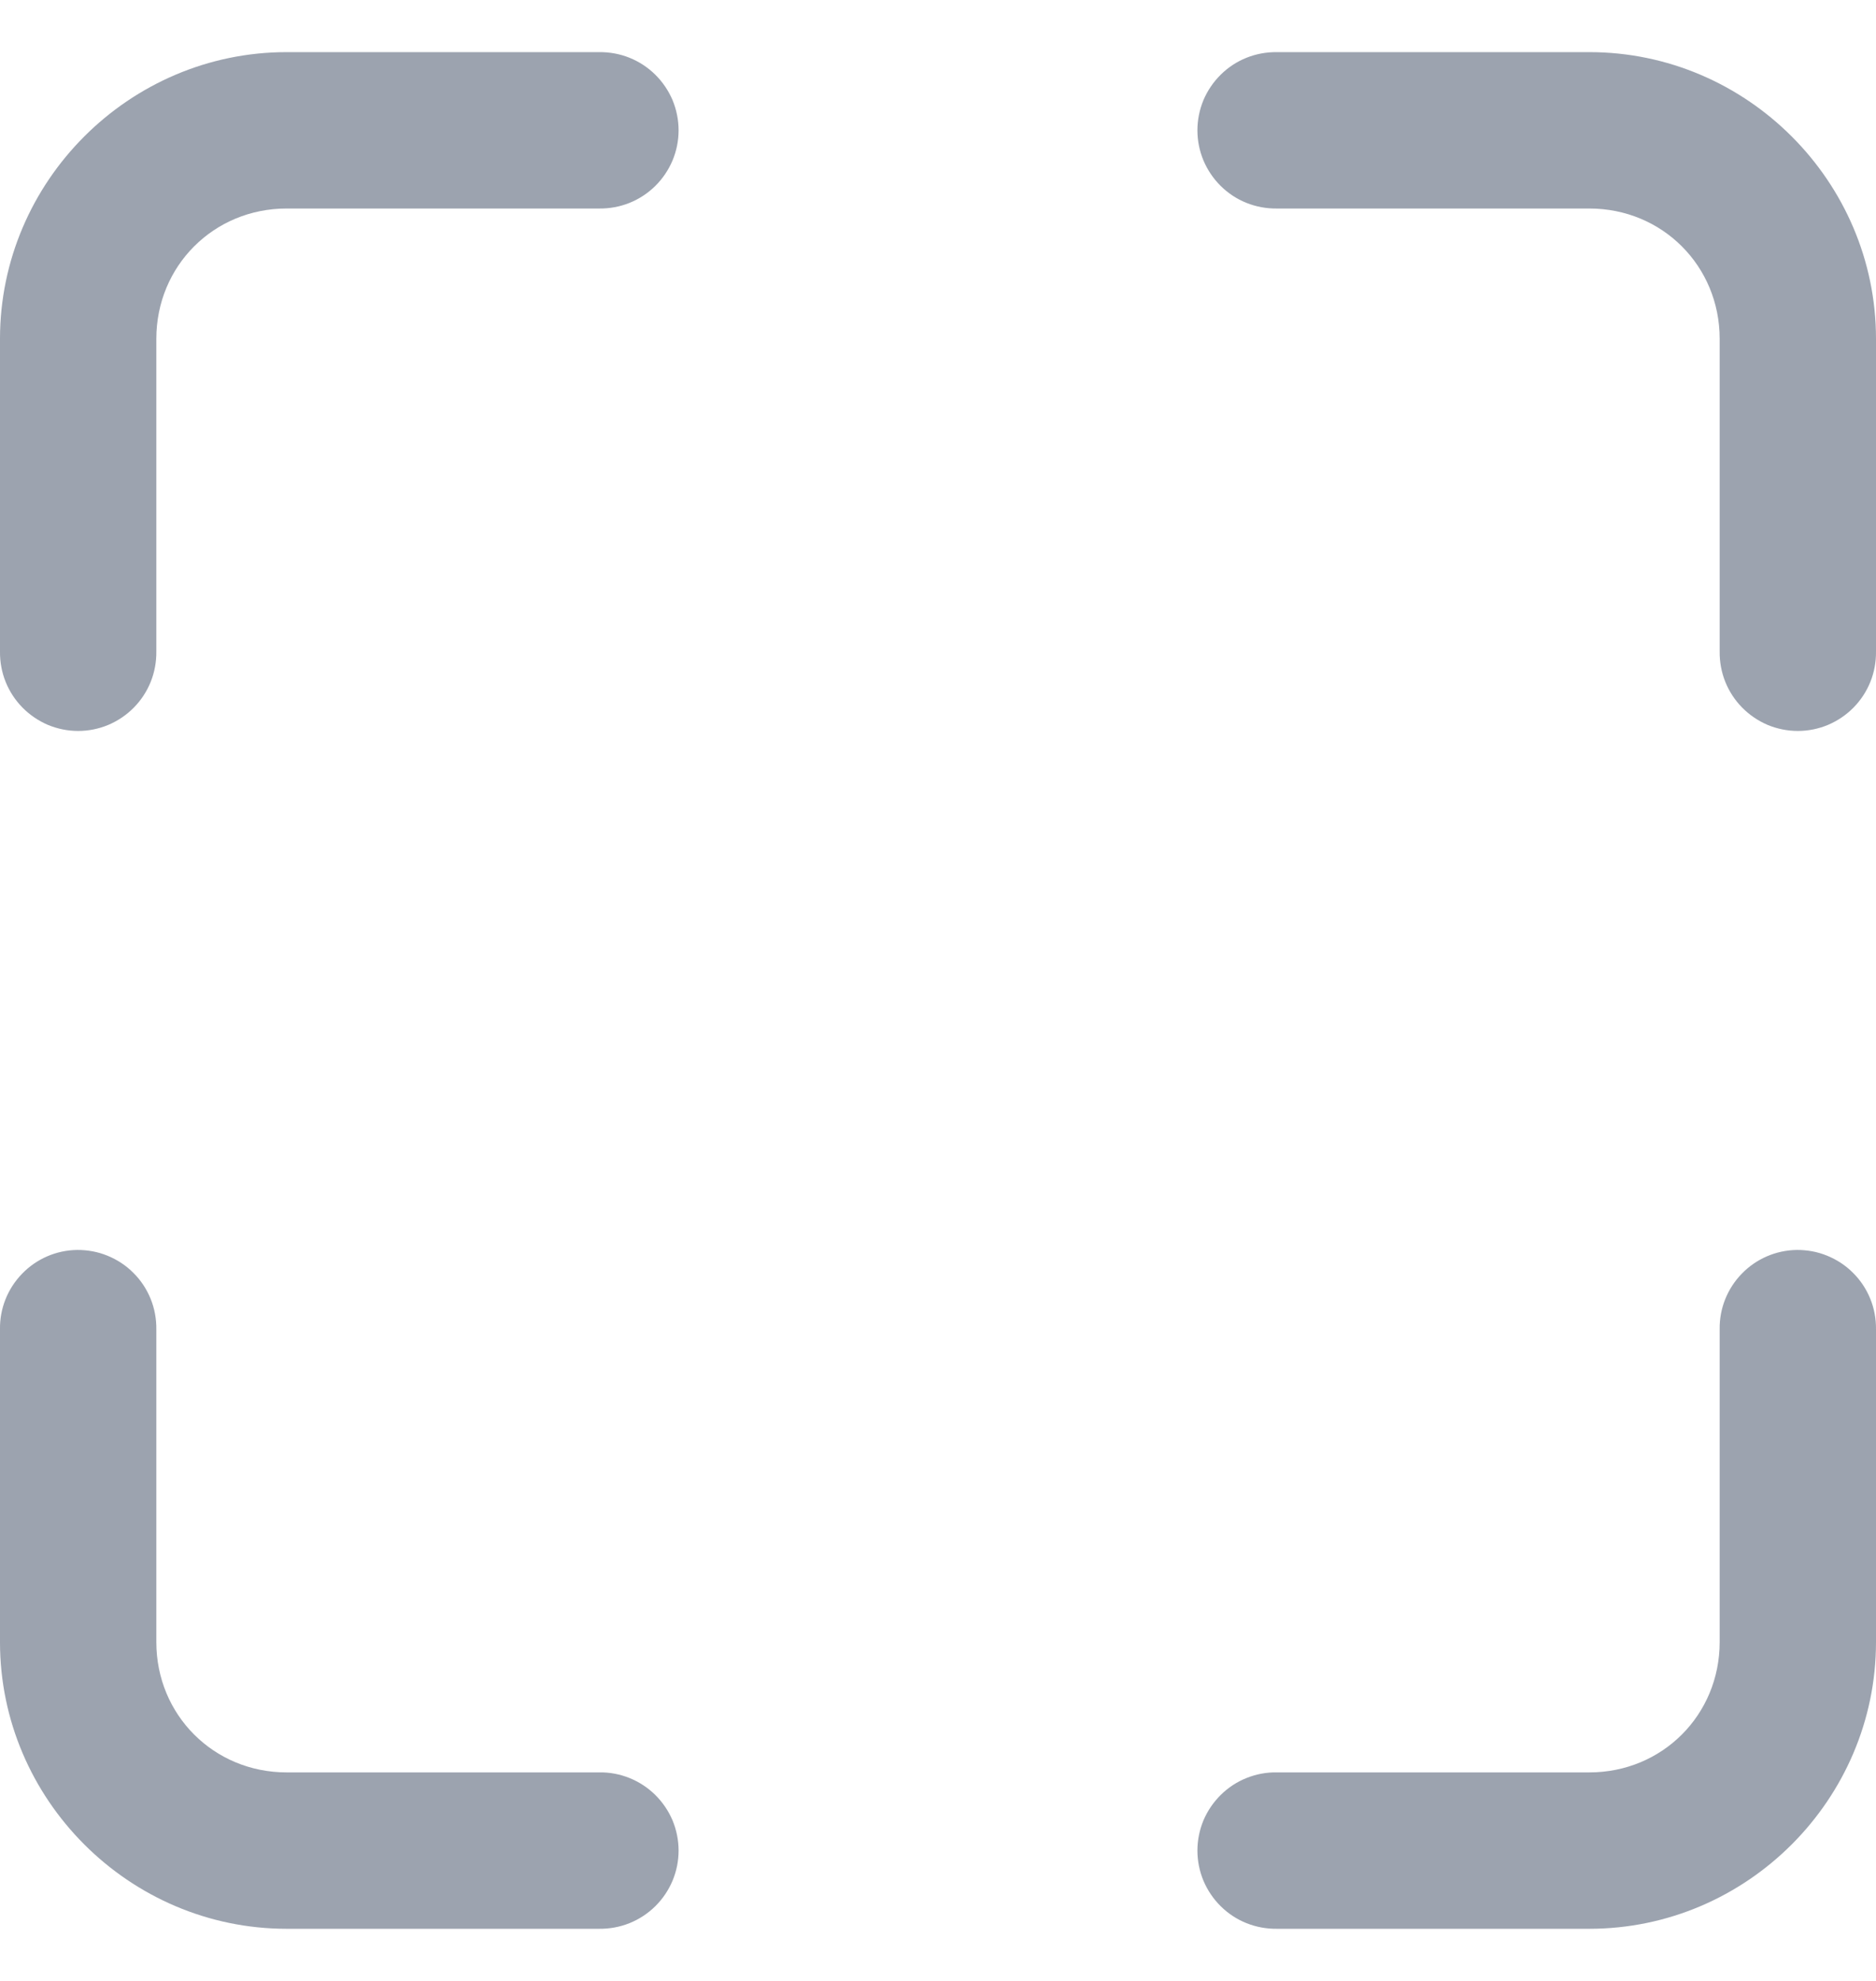 <svg width="18" height="19" viewBox="0 0 18 19" fill="none" xmlns="http://www.w3.org/2000/svg">
<path d="M2.75 0.5C1.24 0.5 -4.48102e-05 1.74 -4.48102e-05 3.25V6.25C-0.001 6.349 0.017 6.448 0.054 6.54C0.091 6.632 0.146 6.716 0.216 6.787C0.286 6.858 0.369 6.914 0.46 6.953C0.552 6.991 0.651 7.011 0.75 7.011C0.849 7.011 0.948 6.991 1.039 6.953C1.131 6.914 1.214 6.858 1.284 6.787C1.354 6.716 1.409 6.632 1.446 6.54C1.483 6.448 1.501 6.349 1.5 6.25V3.25C1.5 2.551 2.051 2 2.75 2H5.75C5.849 2.001 5.948 1.983 6.04 1.946C6.132 1.909 6.216 1.854 6.287 1.784C6.358 1.714 6.414 1.631 6.453 1.539C6.491 1.448 6.511 1.349 6.511 1.25C6.511 1.151 6.491 1.052 6.453 0.96C6.414 0.869 6.358 0.786 6.287 0.716C6.216 0.646 6.132 0.591 6.04 0.554C5.948 0.517 5.849 0.499 5.75 0.5H2.75ZM12.25 0.5C12.151 0.499 12.052 0.517 11.96 0.554C11.867 0.591 11.784 0.646 11.713 0.716C11.642 0.786 11.586 0.869 11.547 0.96C11.509 1.052 11.489 1.151 11.489 1.25C11.489 1.349 11.509 1.448 11.547 1.539C11.586 1.631 11.642 1.714 11.713 1.784C11.784 1.854 11.867 1.909 11.96 1.946C12.052 1.983 12.151 2.001 12.25 2H15.25C15.949 2 16.5 2.551 16.5 3.25V6.25C16.499 6.349 16.517 6.448 16.554 6.54C16.591 6.632 16.646 6.716 16.716 6.787C16.786 6.858 16.869 6.914 16.96 6.953C17.052 6.991 17.151 7.011 17.25 7.011C17.349 7.011 17.448 6.991 17.539 6.953C17.631 6.914 17.714 6.858 17.784 6.787C17.854 6.716 17.909 6.632 17.946 6.54C17.983 6.448 18.001 6.349 18 6.25V3.25C18 1.74 16.76 0.5 15.25 0.5H12.25ZM0.738 11.989C0.539 11.992 0.35 12.074 0.212 12.217C0.073 12.36 -0.003 12.551 -4.48102e-05 12.75V15.75C-4.48102e-05 17.26 1.24 18.5 2.75 18.5H5.75C5.849 18.501 5.948 18.483 6.04 18.446C6.132 18.409 6.216 18.354 6.287 18.284C6.358 18.214 6.414 18.131 6.453 18.039C6.491 17.948 6.511 17.849 6.511 17.75C6.511 17.651 6.491 17.552 6.453 17.46C6.414 17.369 6.358 17.286 6.287 17.216C6.216 17.146 6.132 17.091 6.04 17.054C5.948 17.017 5.849 16.998 5.75 17H2.75C2.051 17 1.5 16.449 1.5 15.75V12.75C1.501 12.65 1.483 12.55 1.445 12.457C1.407 12.364 1.351 12.279 1.28 12.209C1.209 12.137 1.124 12.082 1.031 12.044C0.938 12.006 0.839 11.988 0.738 11.989ZM17.238 11.989C17.04 11.992 16.85 12.074 16.712 12.217C16.573 12.36 16.497 12.551 16.5 12.75V15.75C16.5 16.449 15.949 17 15.25 17H12.25C12.151 16.998 12.052 17.017 11.96 17.054C11.867 17.091 11.784 17.146 11.713 17.216C11.642 17.286 11.586 17.369 11.547 17.46C11.509 17.552 11.489 17.651 11.489 17.75C11.489 17.849 11.509 17.948 11.547 18.039C11.586 18.131 11.642 18.214 11.713 18.284C11.784 18.354 11.867 18.409 11.96 18.446C12.052 18.483 12.151 18.501 12.25 18.5H15.25C16.76 18.5 18 17.26 18 15.75V12.75C18.001 12.65 17.983 12.55 17.945 12.457C17.907 12.364 17.851 12.279 17.78 12.209C17.709 12.137 17.624 12.082 17.531 12.044C17.438 12.006 17.339 11.988 17.238 11.989Z" fill="#9CA3AF"/>
</svg>
